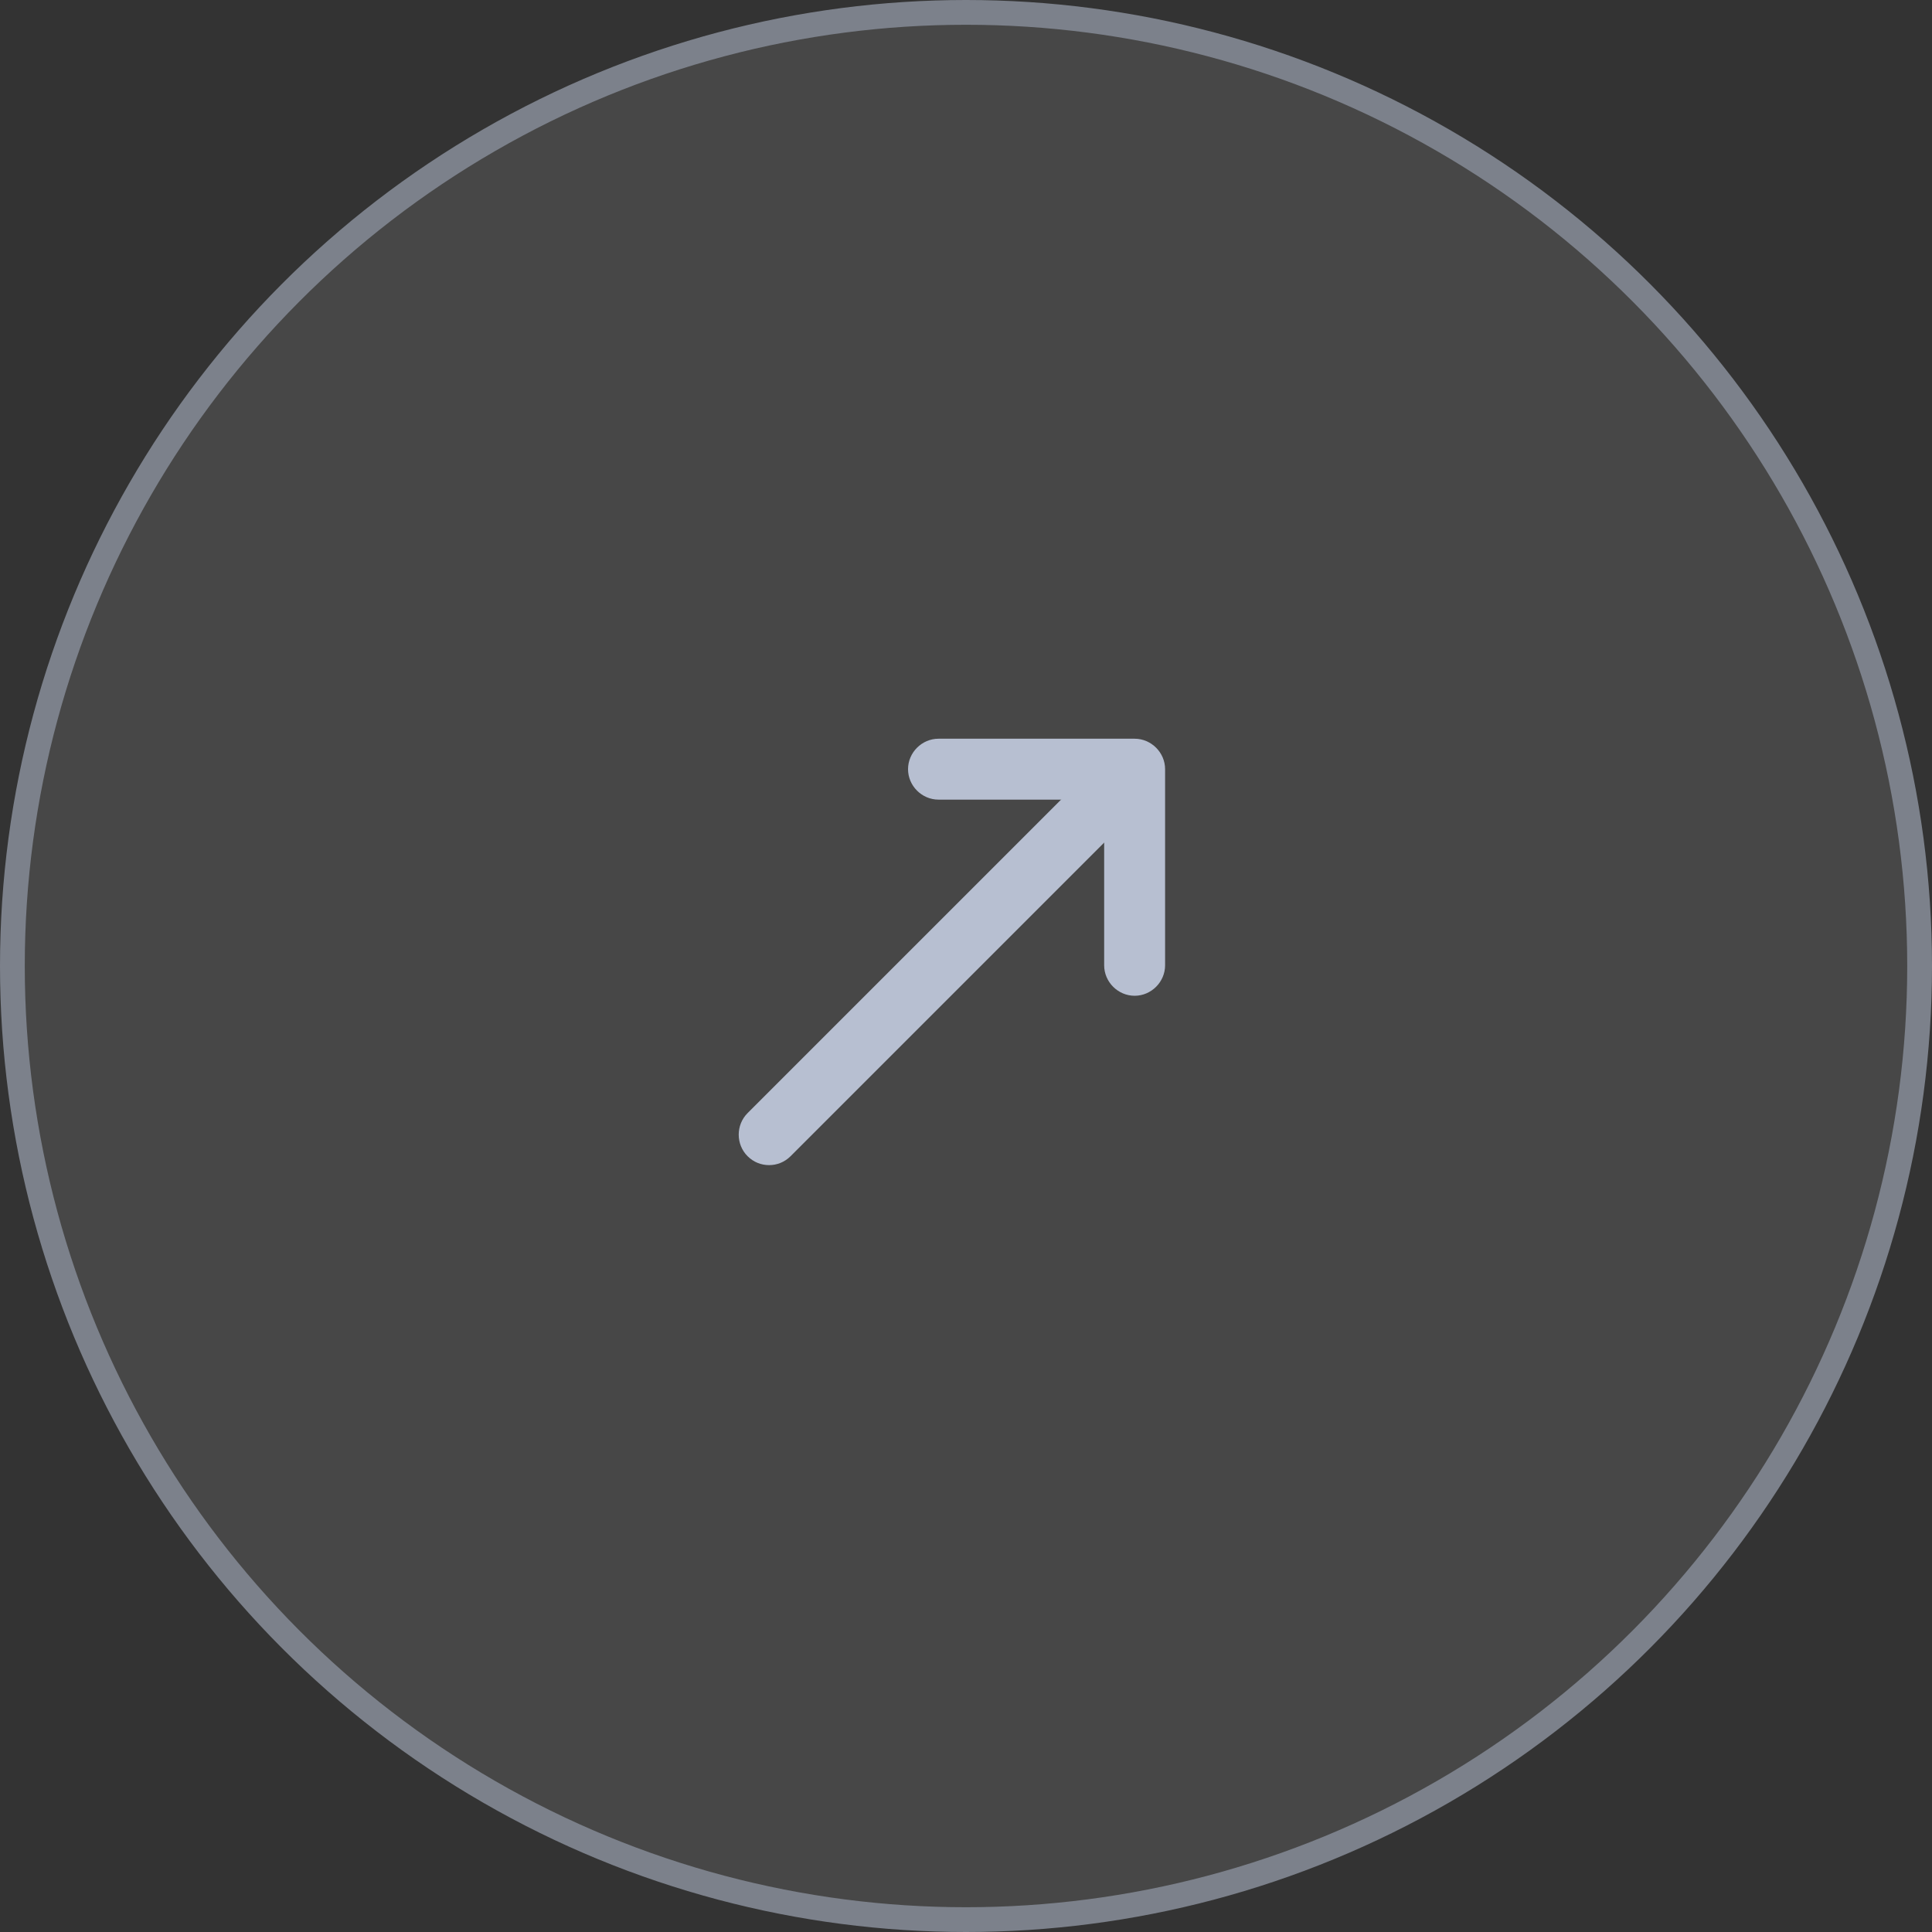 <svg width="78" height="78" viewBox="0 0 78 78" fill="none" xmlns="http://www.w3.org/2000/svg">
<rect x="0" y="0" width="78" height="78" fill="#333333" stroke="none"/>
<circle cx="39" cy="39" r="38.5" fill="white" fill-opacity="0.1" stroke="#7C818B"/>
<path d="M31.05 47.039C30.738 47.039 30.427 46.924 30.181 46.678C29.705 46.203 29.705 45.416 30.181 44.94L43.624 31.497C44.099 31.022 44.886 31.022 45.362 31.497C45.837 31.973 45.837 32.76 45.362 33.235L31.919 46.678C31.673 46.924 31.361 47.039 31.05 47.039Z" fill="#B7BFD1"/>
<path d="M45.808 40.202C45.136 40.202 44.578 39.644 44.578 38.972V32.283H37.89C37.218 32.283 36.66 31.726 36.66 31.054C36.66 30.382 37.218 29.824 37.89 29.824H45.808C46.48 29.824 47.038 30.382 47.038 31.054V38.972C47.038 39.644 46.48 40.202 45.808 40.202Z" fill="#B7BFD1"/>
</svg>
